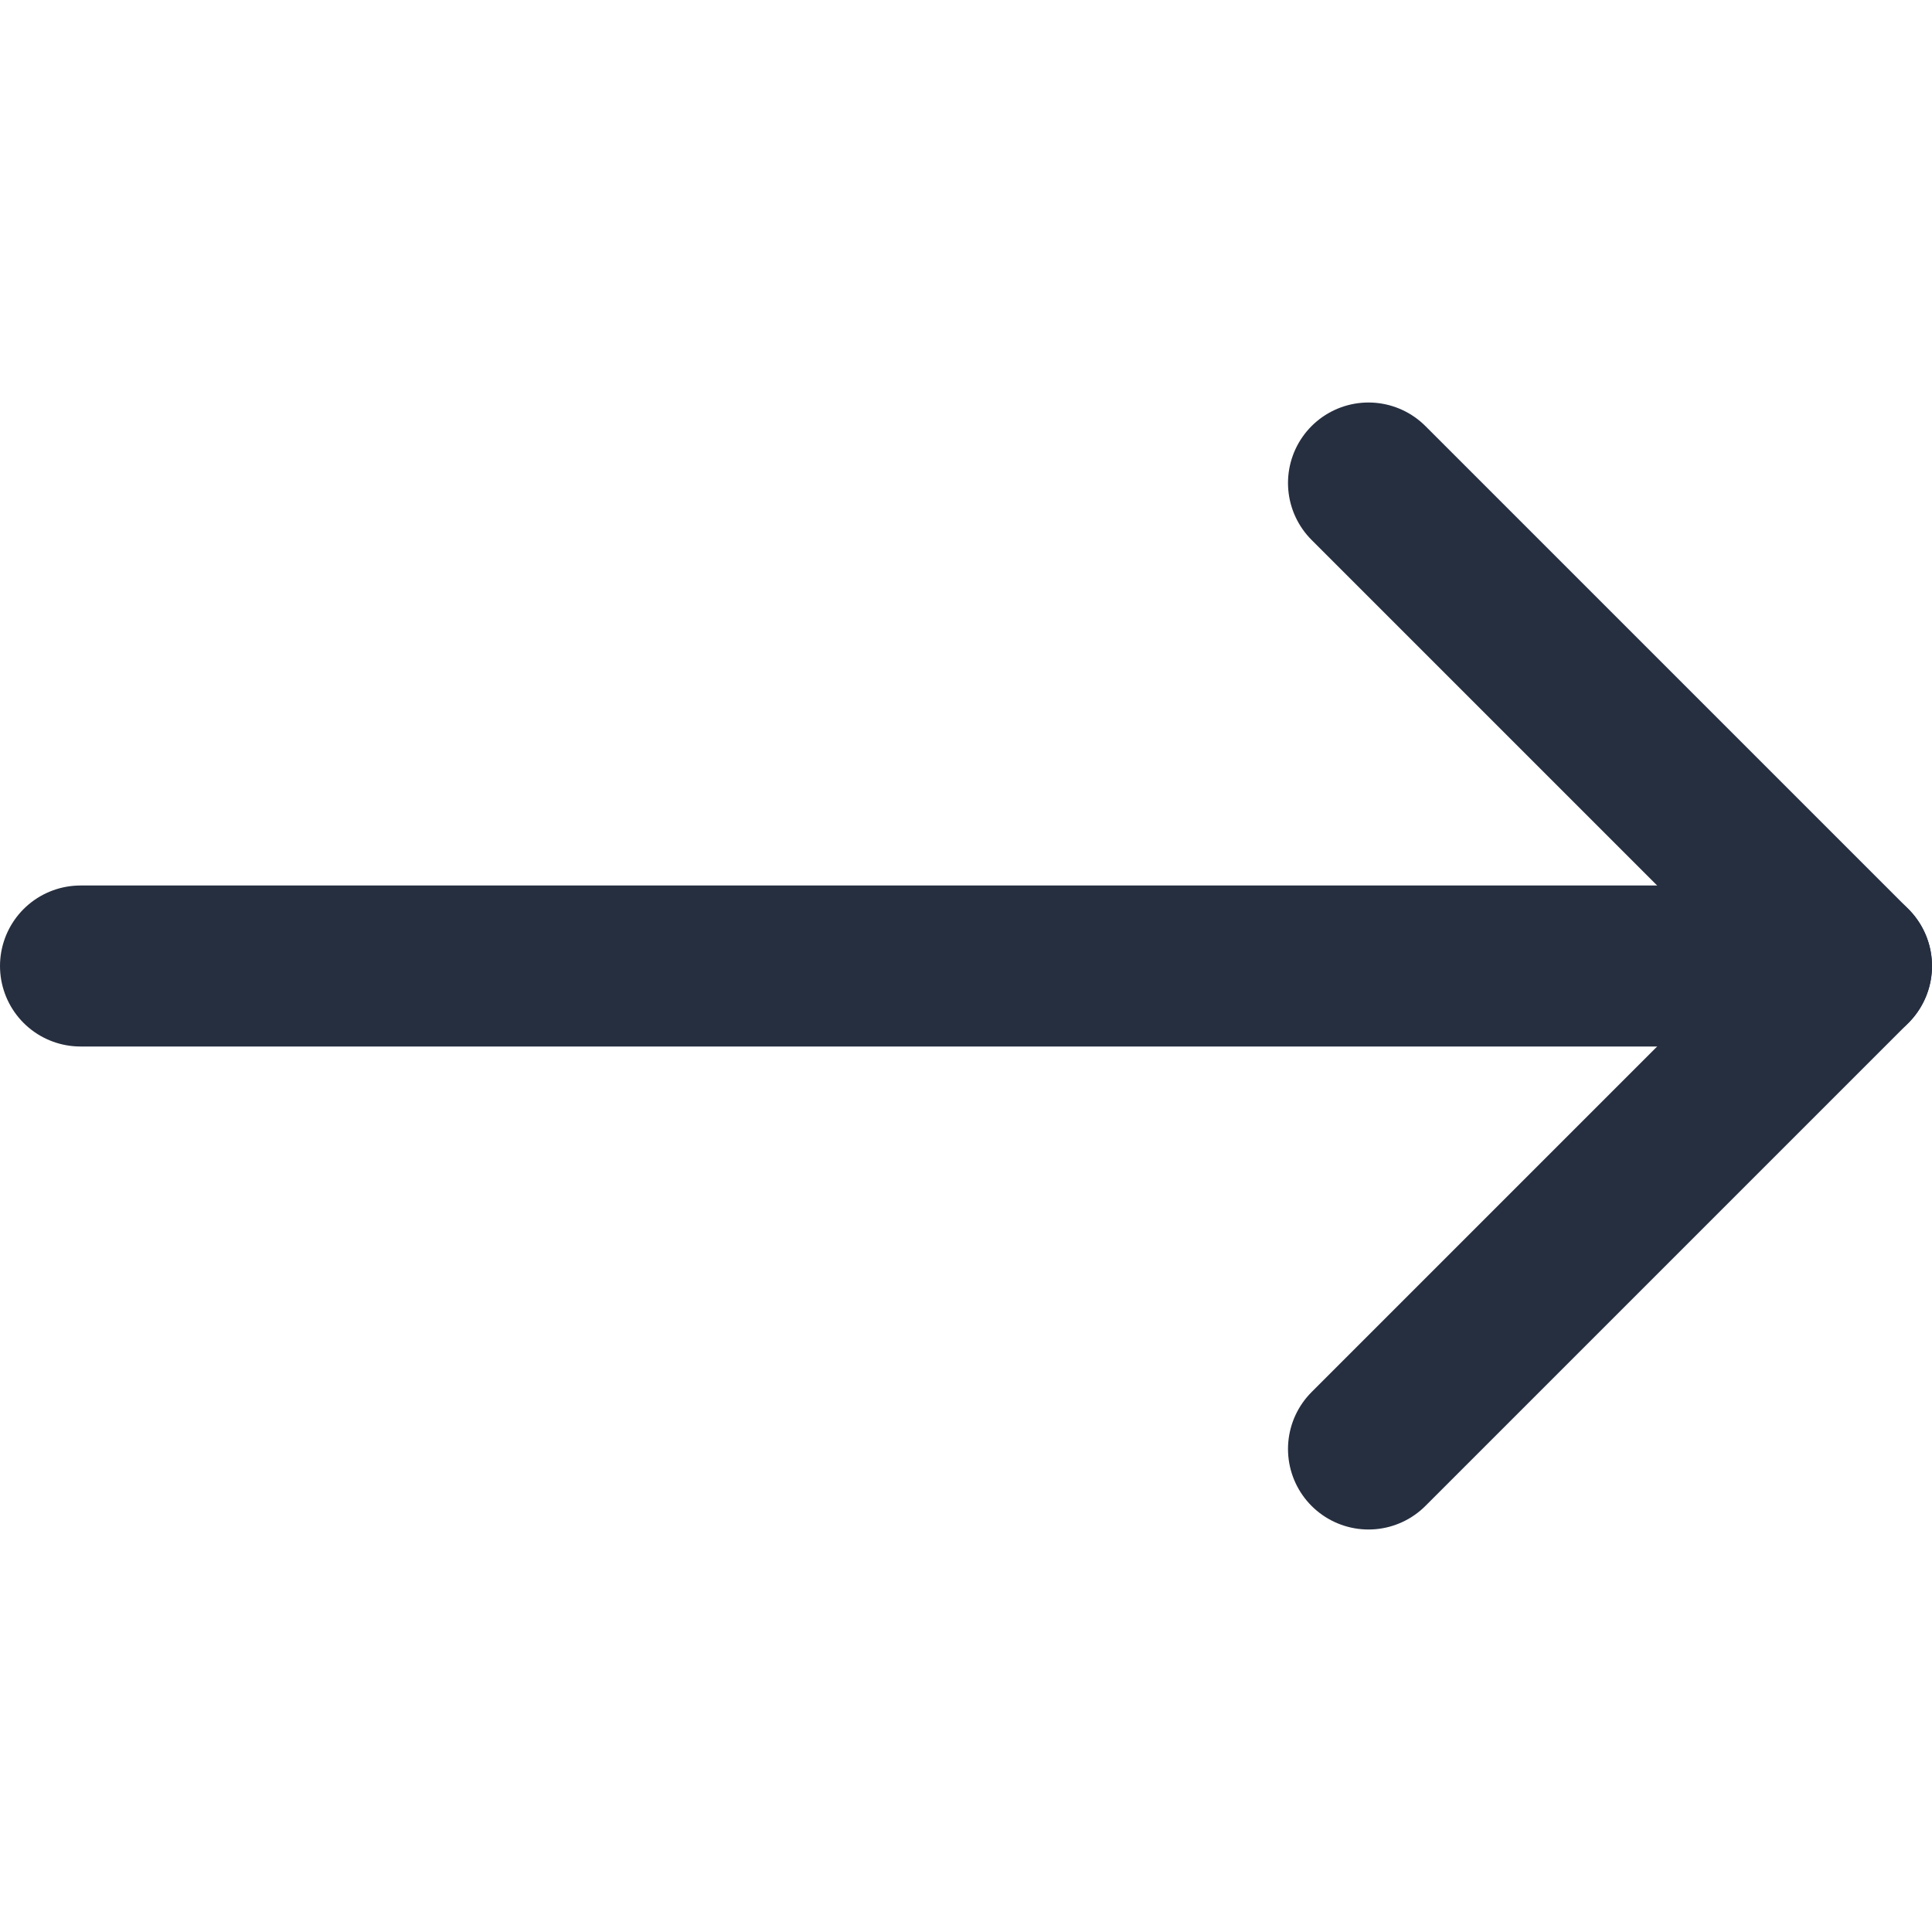 <svg width="24" height="24" viewBox="0 0 24 24" fill="none" xmlns="http://www.w3.org/2000/svg">
<path d="M1 12L23 12" stroke="#262F40" stroke-width="2" stroke-linecap="round" stroke-linejoin="round"/>
<path d="M17 18L23 12L17 6" stroke="#262F40" stroke-width="2" stroke-linecap="round" stroke-linejoin="round"/>
</svg>
